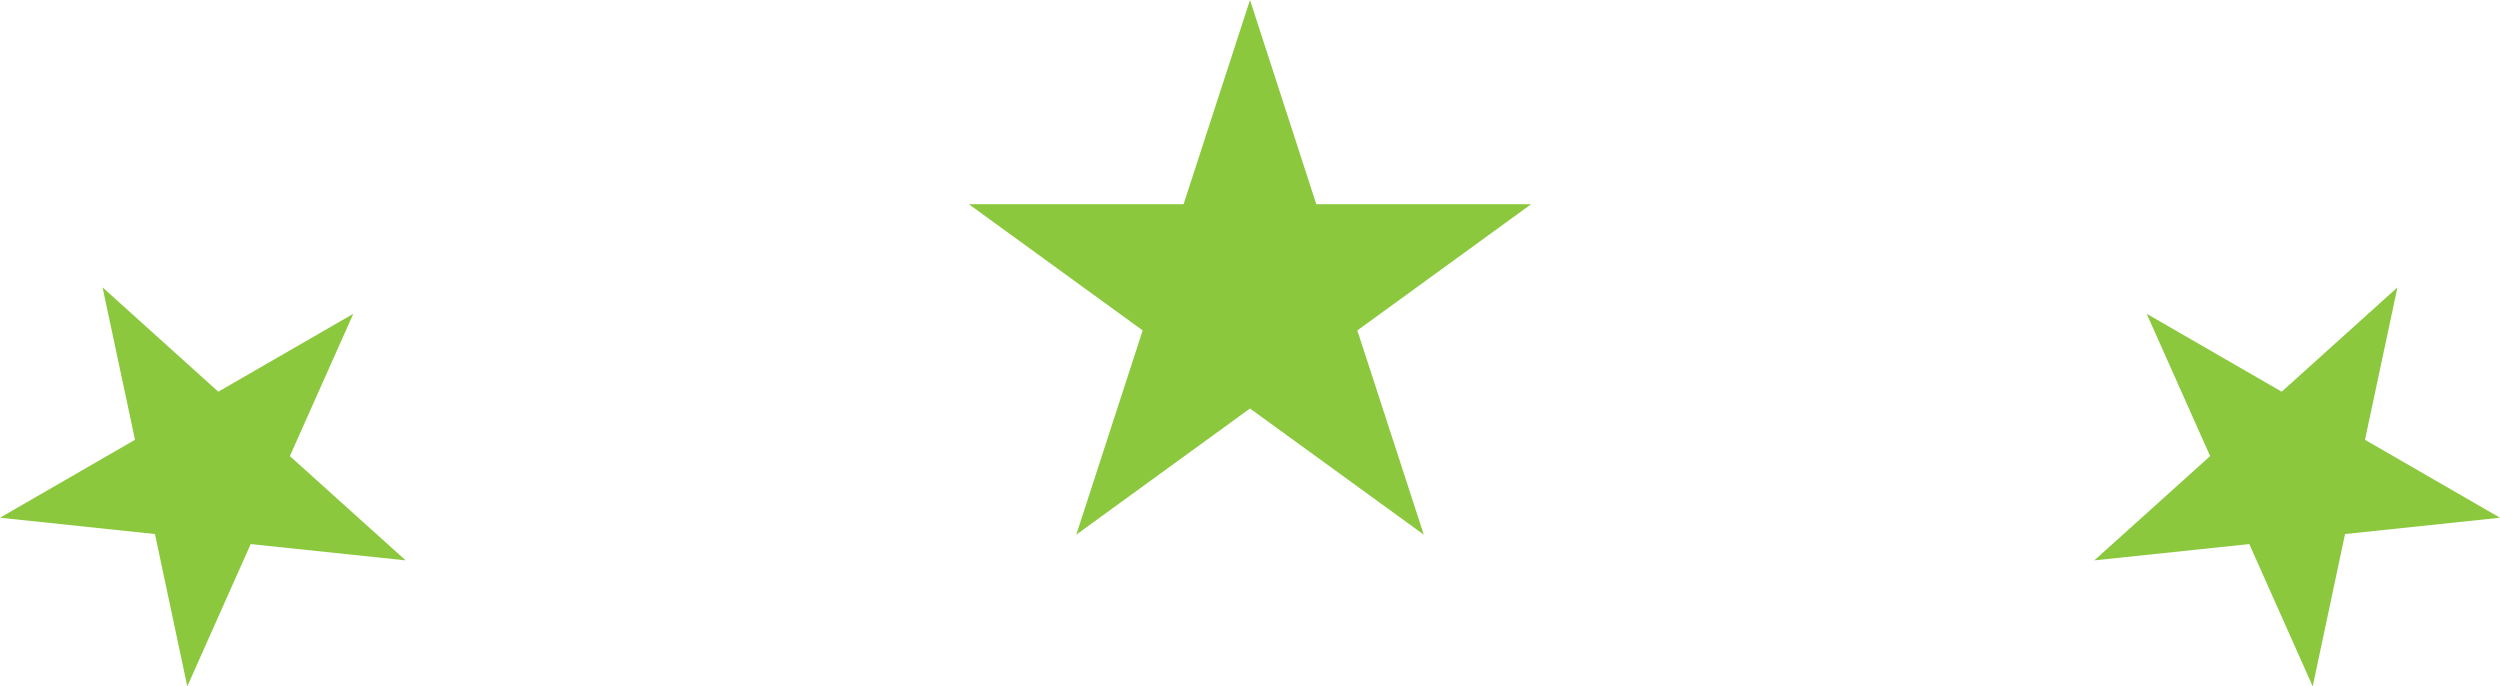 <svg version="1.1" id="图层_1" x="0px" y="0px" width="130px" height="35.692px" viewBox="0 0 130 35.692" enable-background="new 0 0 130 35.692" xml:space="preserve" xmlns="http://www.w3.org/2000/svg" xmlns:xlink="http://www.w3.org/1999/xlink" xmlns:xml="http://www.w3.org/XML/1998/namespace">
  <polygon fill="#8BC83E" points="65,0 68.448,10.62 79.618,10.62 70.581,17.182 74.036,27.802 65,21.242 55.967,27.802 
	59.419,17.182 50.382,10.62 61.546,10.62 " class="color c1"/>
  <polygon fill="#8BC83E" points="18.372,16.317 11.351,20.368 5.333,14.944 7.02,22.869 0,26.922 8.058,27.77 9.739,35.692 
	13.036,28.292 21.095,29.139 15.073,23.717 " class="color c1"/>
  <polygon fill="#8BC83E" points="122.98,22.869 124.667,14.944 118.649,20.368 111.628,16.317 114.927,23.717 108.905,29.139 
	116.964,28.292 120.261,35.692 121.942,27.77 130,26.922 " class="color c1"/>
</svg>
